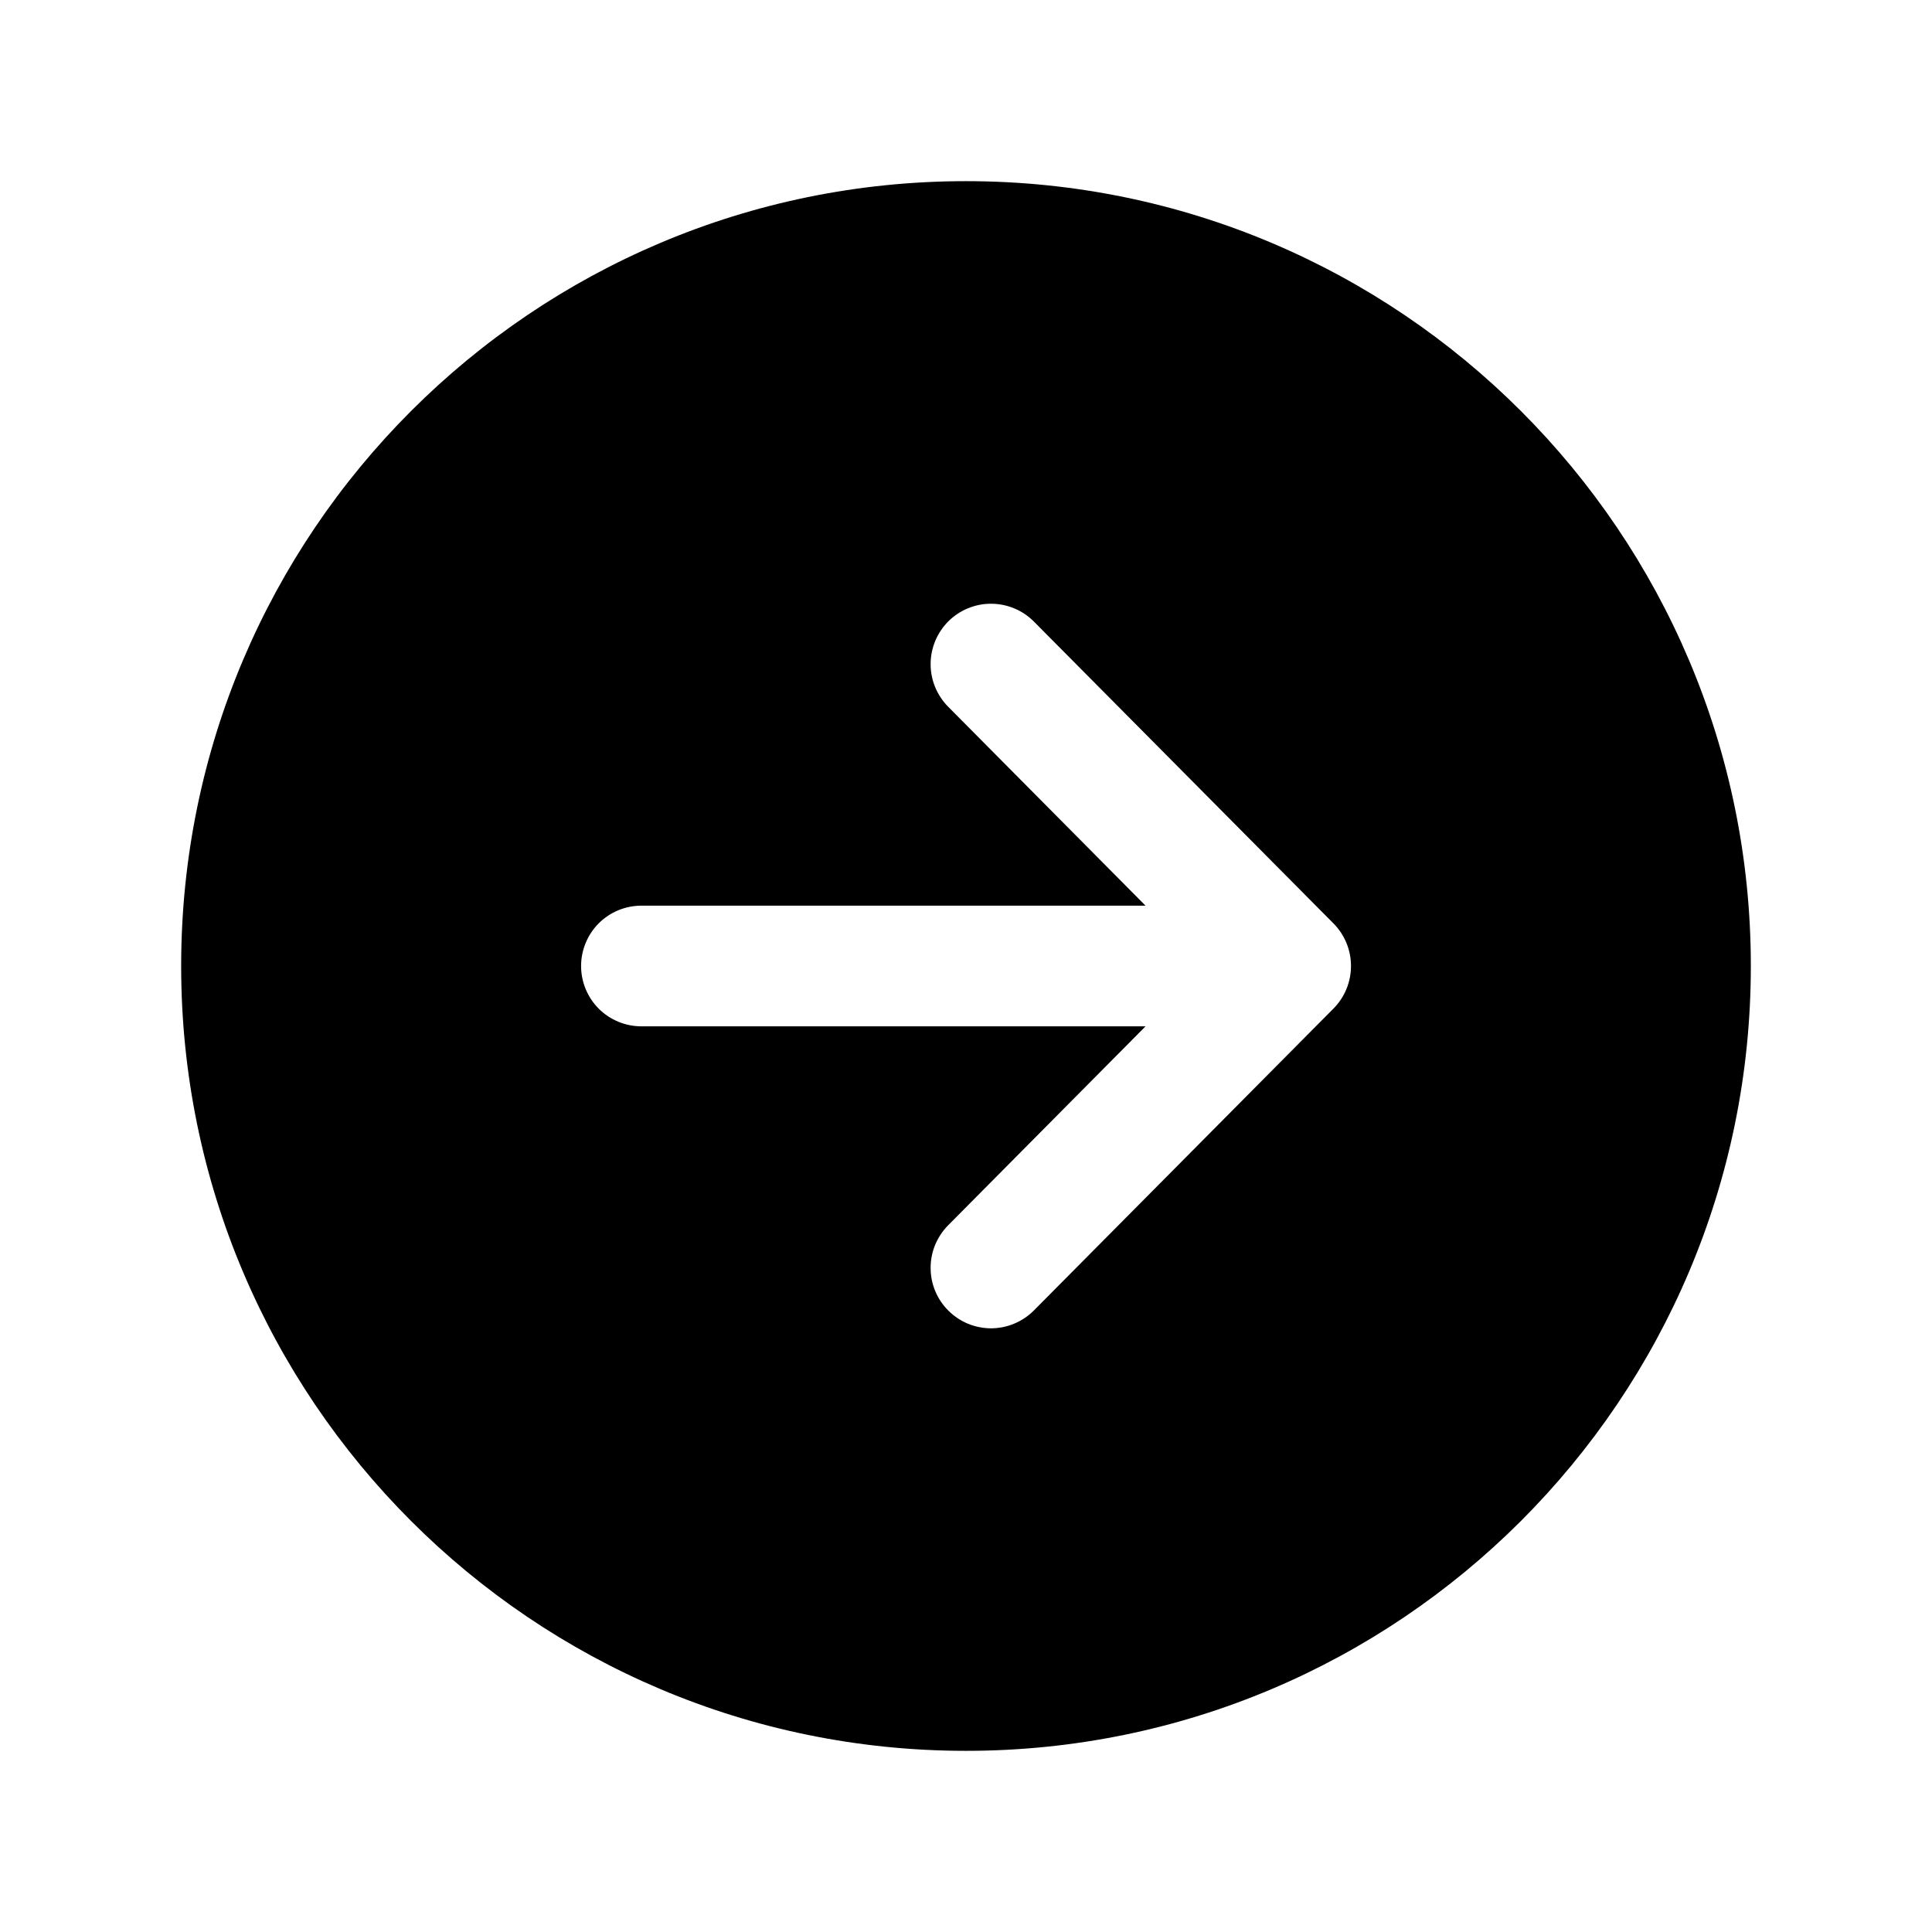 <svg viewBox="0 0 26 26">
    <path d="M23.562 13C23.562 7.167 18.833 2.438 13 2.438C7.167 2.438 2.438 7.167 2.438 13C2.438 18.833 7.167 23.562 13 23.562C18.833 23.562 23.562 18.833 23.562 13ZM12.764 17.639C12.688 17.564 12.628 17.475 12.587 17.377C12.545 17.278 12.524 17.172 12.524 17.066C12.523 16.959 12.544 16.853 12.584 16.755C12.625 16.656 12.684 16.566 12.759 16.49L15.416 13.812H8.633C8.417 13.812 8.211 13.727 8.058 13.575C7.906 13.422 7.82 13.216 7.82 13C7.82 12.784 7.906 12.578 8.058 12.425C8.211 12.273 8.417 12.188 8.633 12.188H15.416L12.759 9.51C12.684 9.434 12.625 9.344 12.584 9.245C12.544 9.146 12.523 9.041 12.524 8.934C12.524 8.827 12.546 8.722 12.587 8.623C12.628 8.525 12.689 8.435 12.764 8.36C12.84 8.285 12.93 8.225 13.029 8.185C13.128 8.145 13.233 8.124 13.34 8.125C13.556 8.126 13.762 8.212 13.914 8.365L17.946 12.428C18.097 12.58 18.181 12.786 18.181 13C18.181 13.214 18.097 13.42 17.946 13.572L13.914 17.635C13.839 17.711 13.749 17.771 13.651 17.812C13.553 17.854 13.447 17.875 13.34 17.876C13.233 17.876 13.127 17.855 13.028 17.815C12.93 17.774 12.84 17.715 12.764 17.639Z" />
</svg>